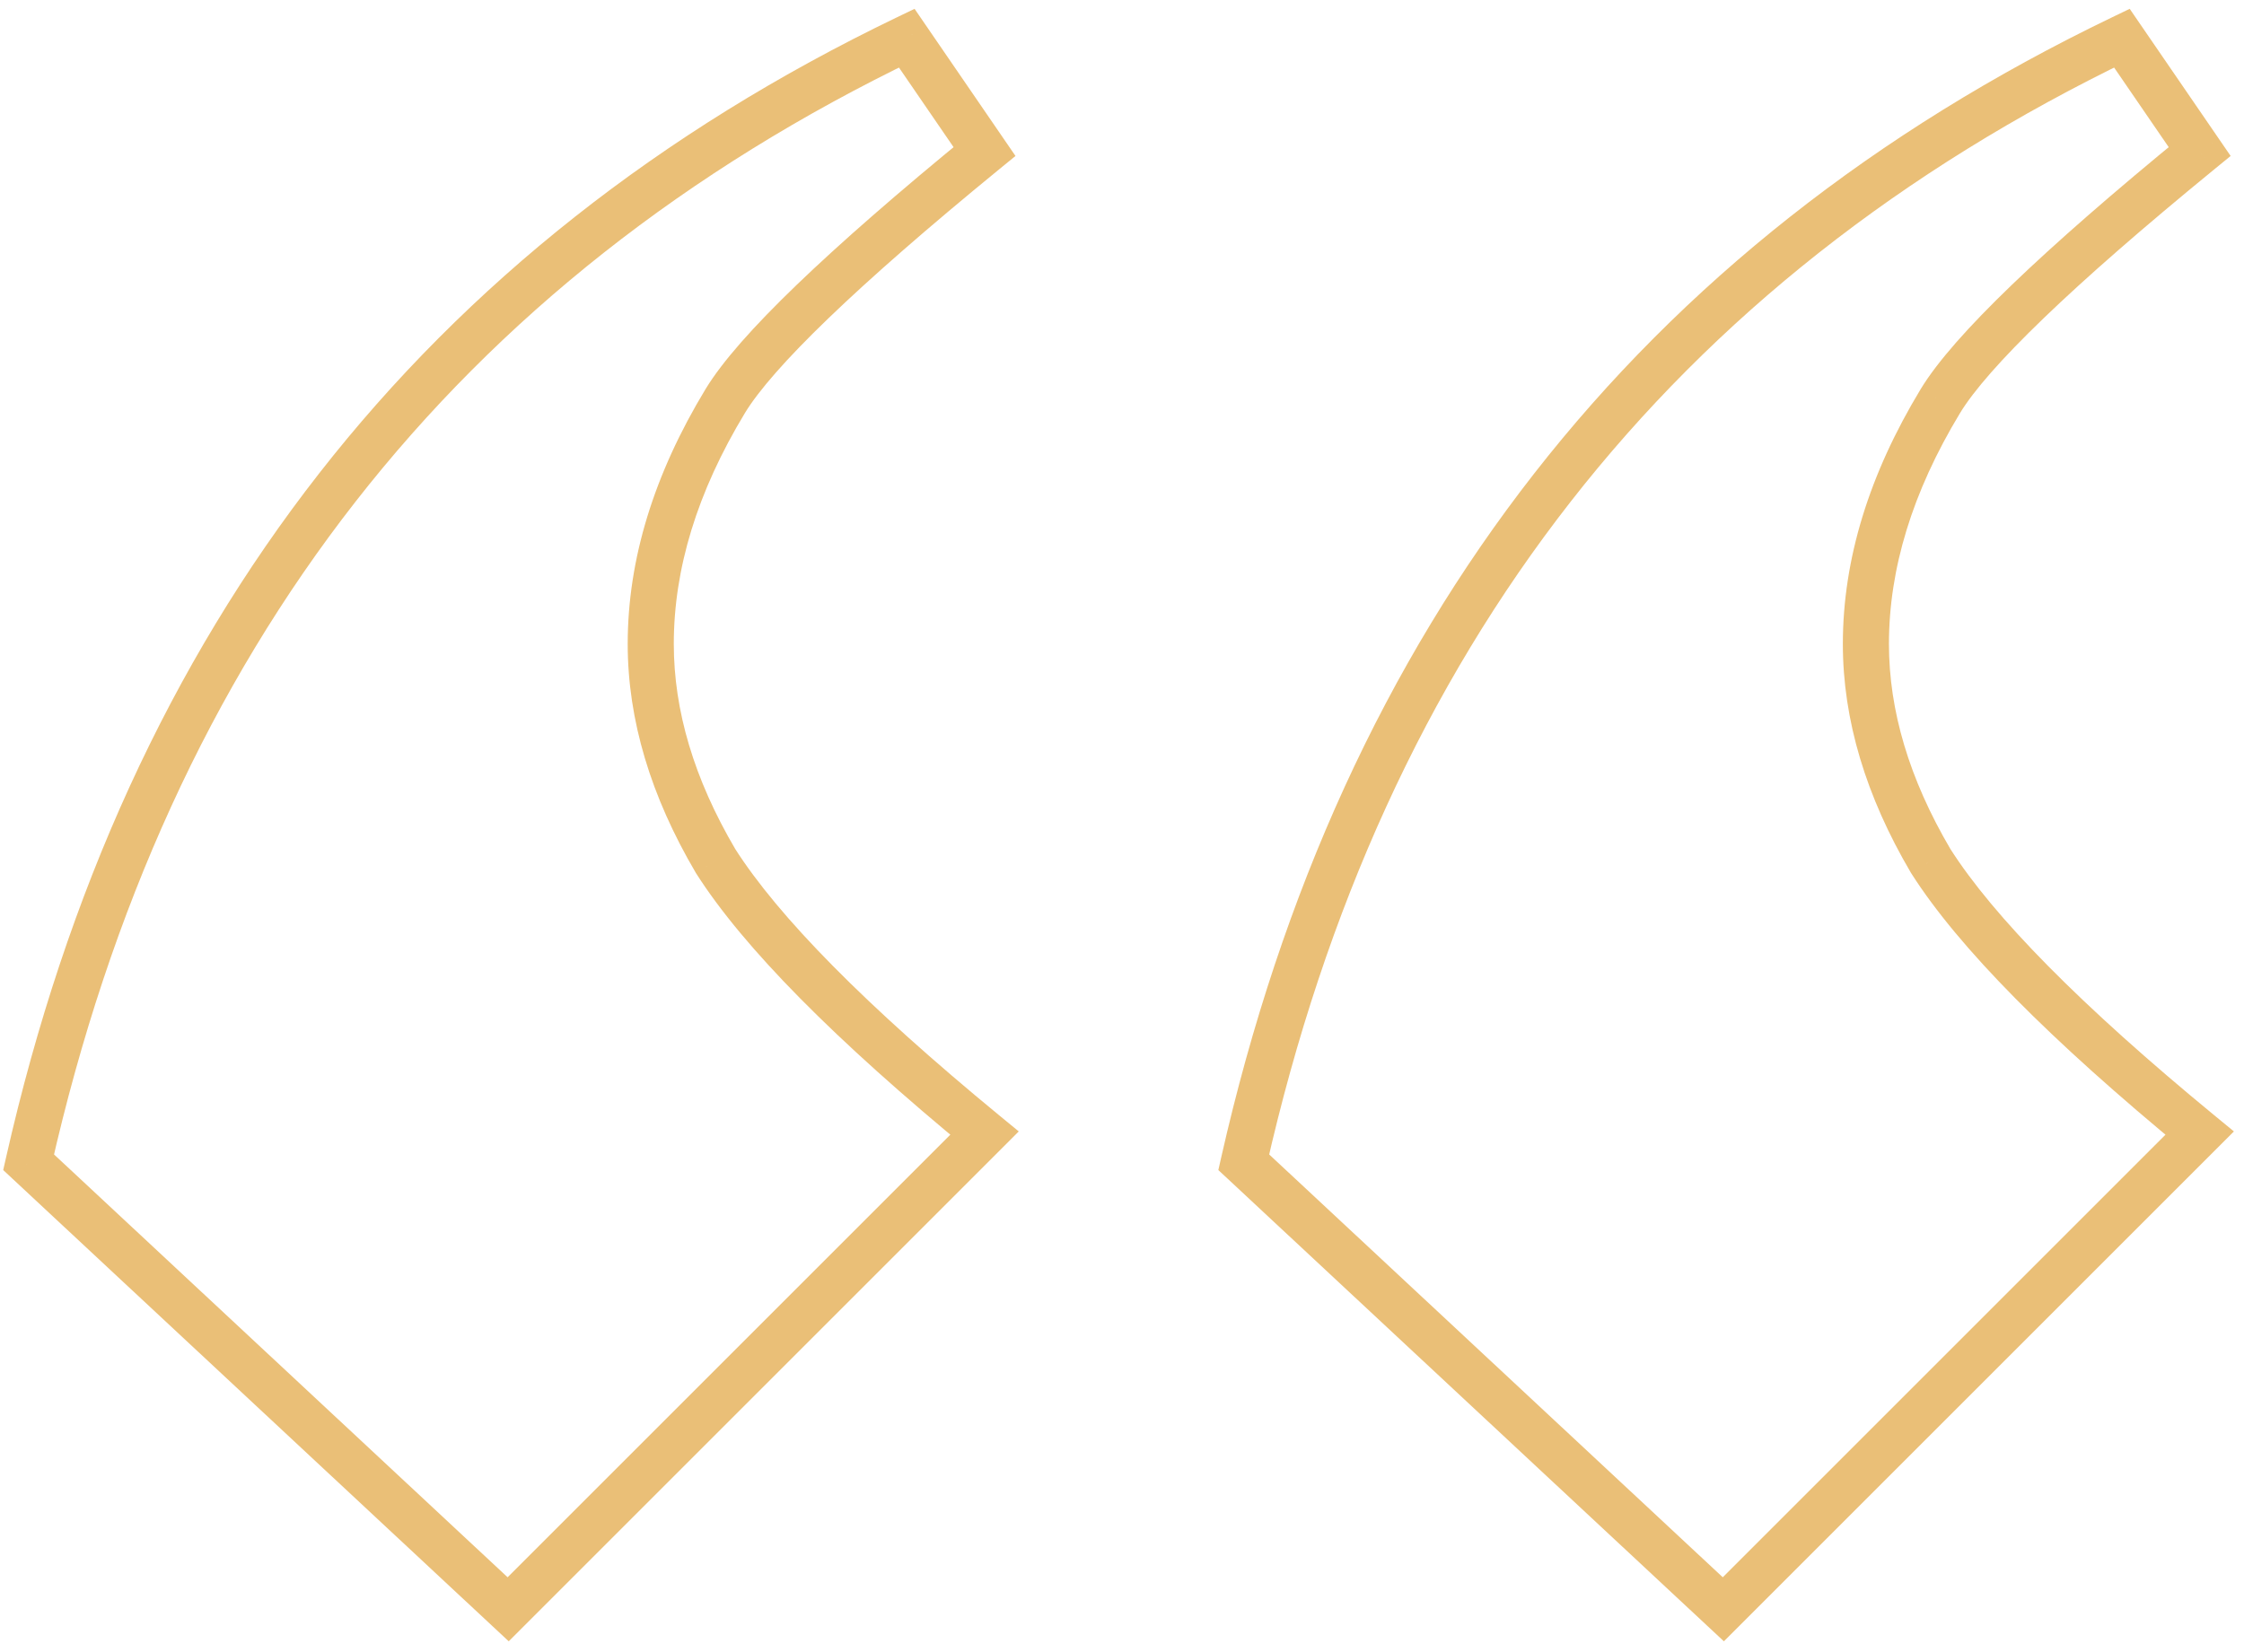 <svg width="182" height="134" viewBox="0 0 182 134" fill="none" xmlns="http://www.w3.org/2000/svg">
<path d="M79.849 91.926L81.171 93.248L82.627 91.791L81.036 90.483L79.849 91.926ZM41.216 130.559L39.941 131.926L41.261 133.157L42.537 131.881L41.216 130.559ZM2.319 94.291L0.497 93.879L0.26 94.926L1.045 95.658L2.319 94.291ZM73.541 3.095L75.083 2.039L74.176 0.716L72.731 1.412L73.541 3.095ZM79.849 12.294L81.032 13.74L82.361 12.653L81.39 11.237L79.849 12.294ZM58.824 32.531L57.228 31.559L57.225 31.563L58.824 32.531ZM58.036 69.85L56.425 70.797L56.441 70.826L56.459 70.853L58.036 69.85ZM178.404 91.926L179.725 93.248L181.182 91.791L179.591 90.483L178.404 91.926ZM139.77 130.559L138.496 131.926L139.816 133.157L141.092 131.881L139.77 130.559ZM100.874 94.291L99.051 93.879L98.814 94.926L99.6 95.658L100.874 94.291ZM172.096 3.095L173.637 2.039L172.73 0.716L171.285 1.412L172.096 3.095ZM178.404 12.294L179.587 13.74L180.916 12.653L179.945 11.237L178.404 12.294ZM157.379 32.531L155.782 31.559L155.78 31.563L157.379 32.531ZM156.59 69.85L154.979 70.797L154.996 70.826L155.014 70.853L156.59 69.85ZM78.528 90.605L39.894 129.238L42.537 131.881L81.171 93.248L78.528 90.605ZM42.49 129.193L3.594 92.924L1.045 95.658L39.941 131.926L42.49 129.193ZM4.142 94.704C13.659 52.659 37.044 22.743 74.352 4.779L72.731 1.412C34.349 19.892 10.253 50.773 0.497 93.879L4.142 94.704ZM72 4.152L78.308 13.351L81.39 11.237L75.083 2.039L72 4.152ZM78.666 10.848C72.863 15.595 68.178 19.682 64.624 23.102C61.099 26.495 58.586 29.327 57.228 31.559L60.42 33.502C61.515 31.704 63.732 29.149 67.216 25.796C70.67 22.471 75.271 18.454 81.032 13.74L78.666 10.848ZM57.225 31.563C53.054 38.454 50.91 45.355 50.91 52.241H54.648C54.648 46.163 56.534 39.923 60.423 33.498L57.225 31.563ZM50.91 52.241C50.91 58.416 52.785 64.609 56.425 70.797L59.646 68.902C56.278 63.176 54.648 57.63 54.648 52.241H50.91ZM56.459 70.853C60.306 76.898 67.772 84.412 78.662 93.369L81.036 90.483C70.2 81.569 63.124 74.365 59.612 68.847L56.459 70.853ZM177.082 90.605L138.449 129.238L141.092 131.881L179.725 93.248L177.082 90.605ZM141.045 129.193L102.149 92.924L99.6 95.658L138.496 131.926L141.045 129.193ZM102.697 94.704C112.213 52.659 135.598 22.743 172.907 4.779L171.285 1.412C132.904 19.892 108.808 50.773 99.051 93.879L102.697 94.704ZM170.555 4.152L176.862 13.351L179.945 11.237L173.637 2.039L170.555 4.152ZM177.22 10.848C171.418 15.595 166.733 19.682 163.179 23.102C159.654 26.495 157.141 29.327 155.782 31.559L158.975 33.502C160.069 31.704 162.287 29.149 165.771 25.796C169.225 22.471 173.826 18.454 179.587 13.74L177.22 10.848ZM155.78 31.563C151.609 38.454 149.465 45.355 149.465 52.241H153.203C153.203 46.163 155.089 39.923 158.977 33.498L155.78 31.563ZM149.465 52.241C149.465 58.416 151.339 64.609 154.979 70.797L158.201 68.902C154.833 63.176 153.203 57.63 153.203 52.241H149.465ZM155.014 70.853C158.86 76.898 166.326 84.412 177.216 93.369L179.591 90.483C168.755 81.569 161.679 74.365 158.167 68.847L155.014 70.853Z" fill="#EABF77"/>
</svg>
